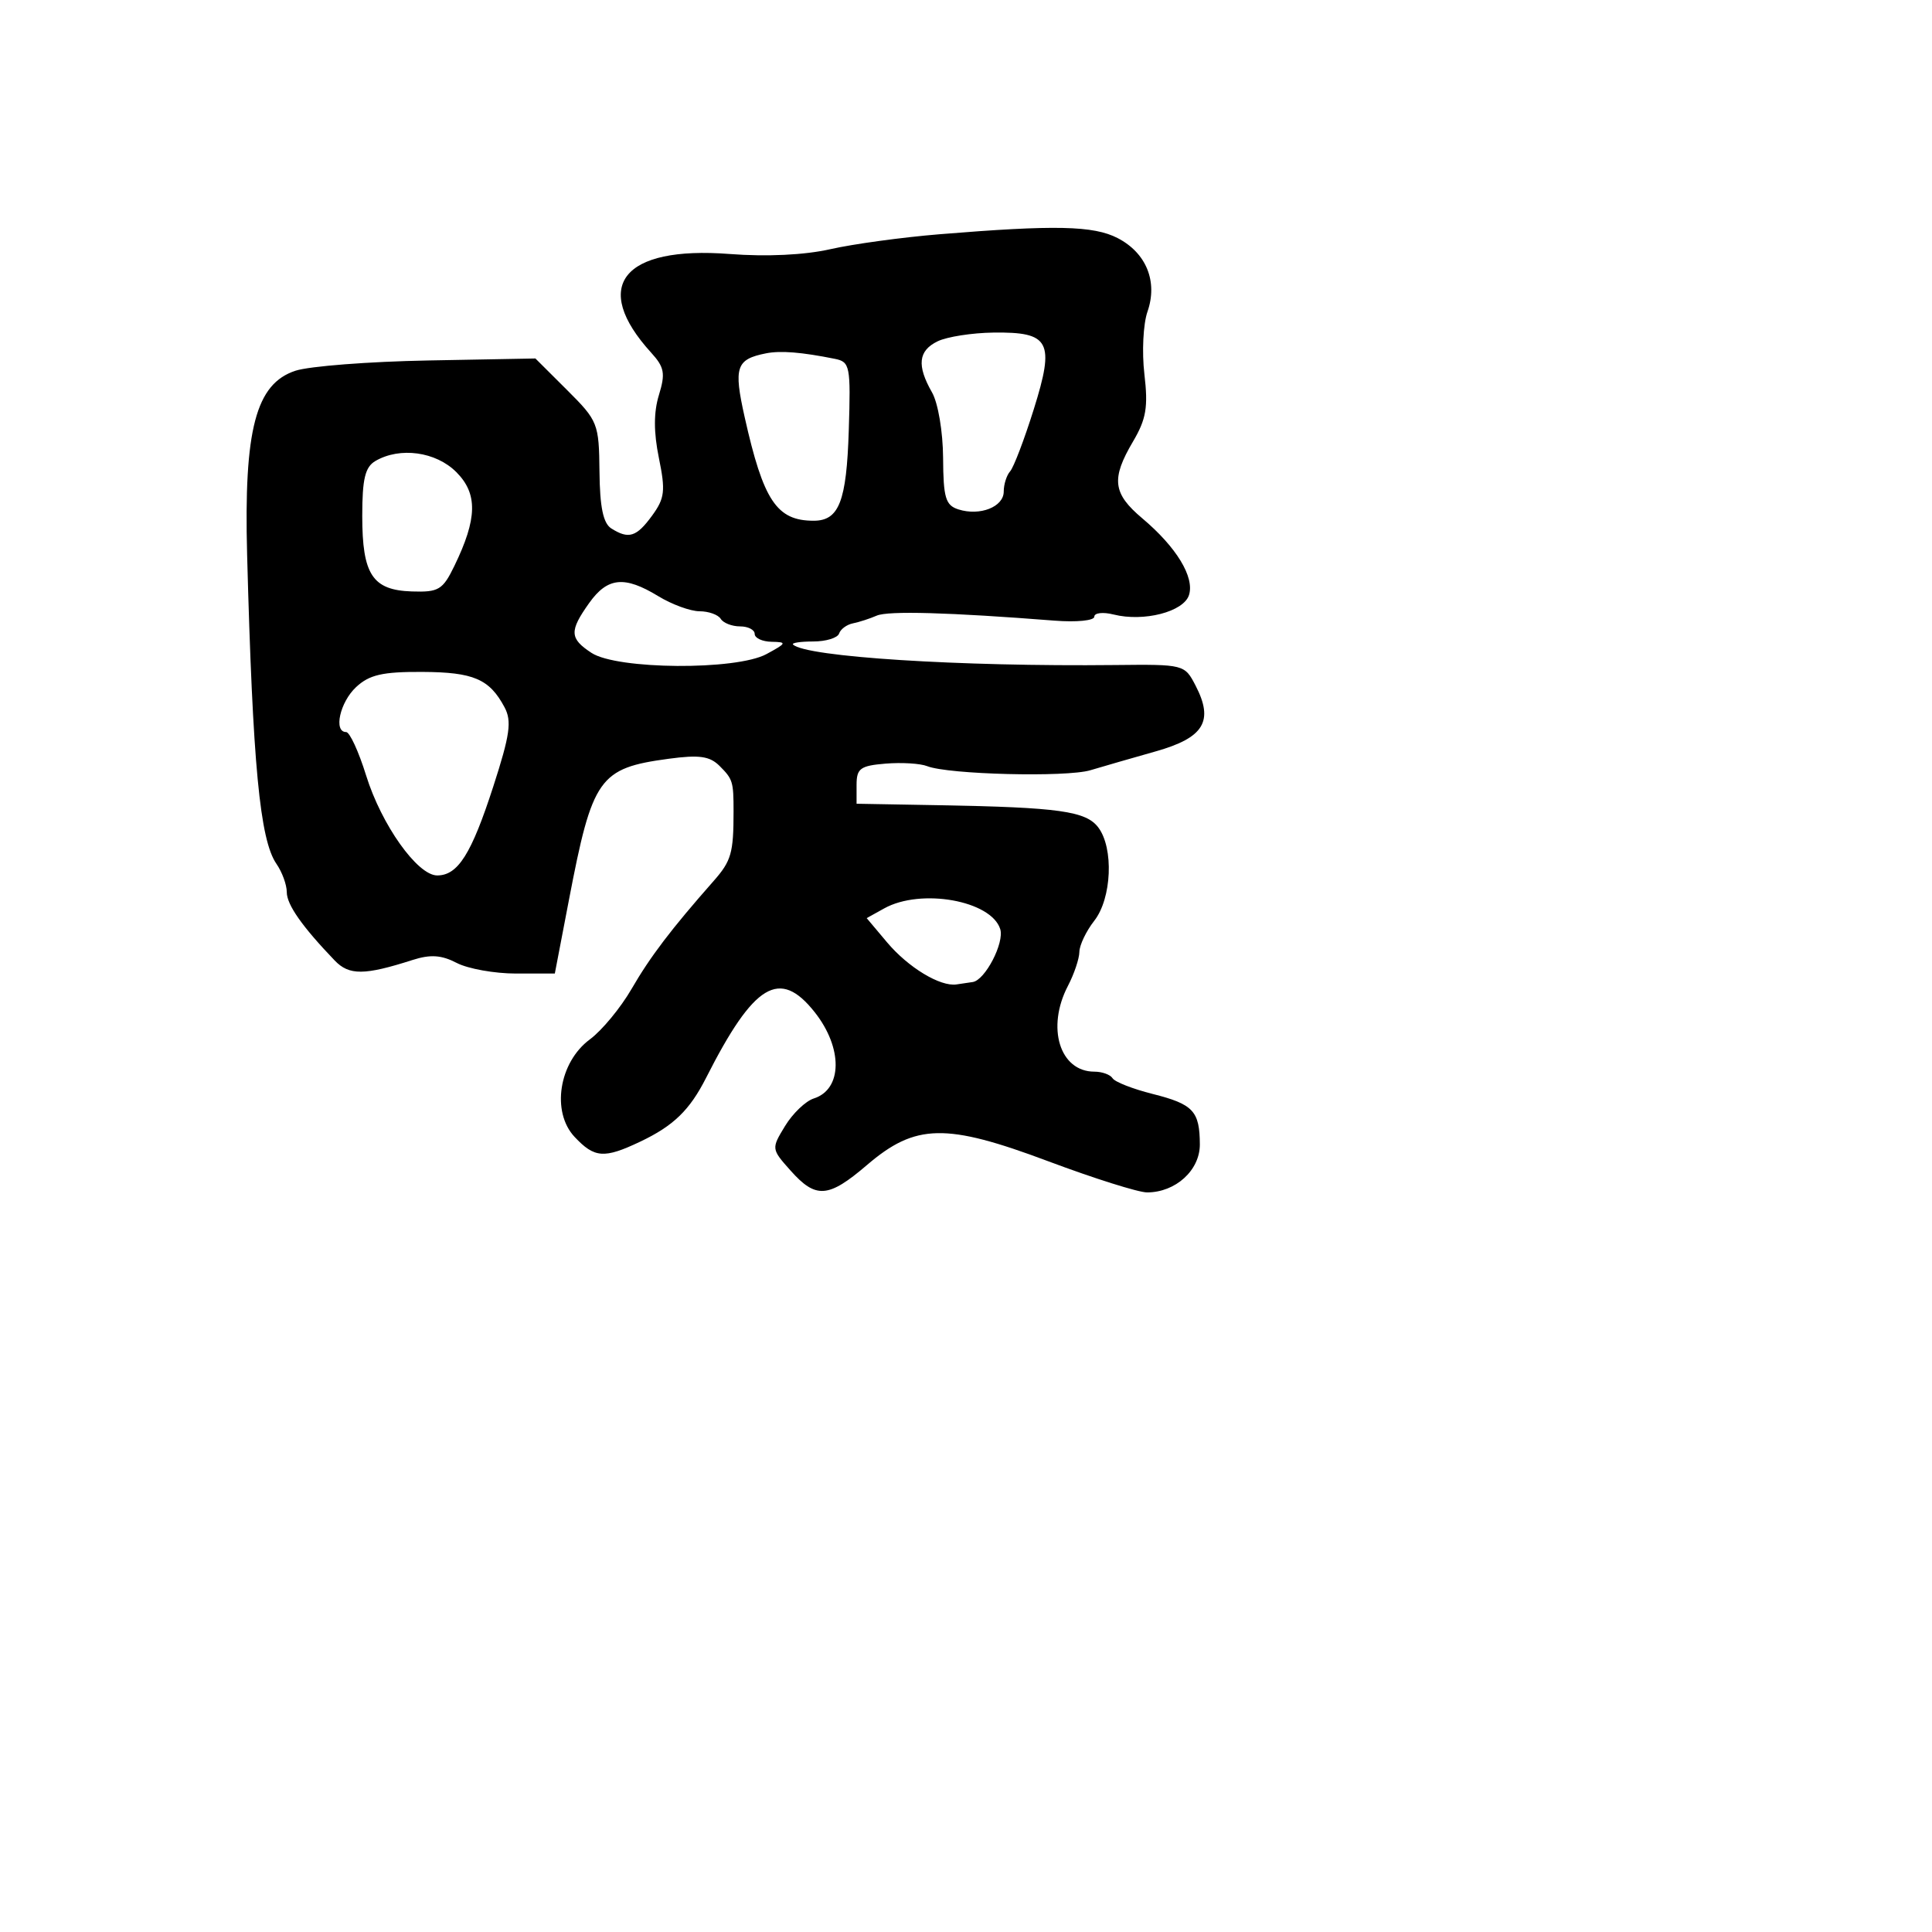 <svg xmlns="http://www.w3.org/2000/svg" width="256" height="256" viewBox="0 0 256 256" version="1.1">
	<path d="M 124.500 31.038 C 119.550 31.443, 113.037 32.334, 110.026 33.018 C 106.618 33.792, 101.580 34.033, 96.680 33.655 C 82.493 32.561, 78.249 37.911, 86.294 46.745 C 88.036 48.657, 88.187 49.485, 87.311 52.339 C 86.608 54.629, 86.607 57.271, 87.307 60.687 C 88.198 65.038, 88.082 66.026, 86.415 68.311 C 84.339 71.158, 83.311 71.482, 81 70.021 C 79.927 69.343, 79.481 67.198, 79.434 62.485 C 79.369 56.109, 79.231 55.761, 75.156 51.698 L 70.944 47.500 56.722 47.764 C 48.900 47.908, 40.994 48.520, 39.153 49.123 C 33.896 50.845, 32.302 56.907, 32.745 73.500 C 33.487 101.340, 34.432 111.288, 36.635 114.473 C 37.386 115.557, 38 117.241, 38 118.215 C 38 119.874, 40.026 122.763, 44.349 127.270 C 46.260 129.263, 48.281 129.250, 54.658 127.205 C 57.034 126.443, 58.487 126.540, 60.523 127.596 C 62.011 128.368, 65.543 129, 68.373 129 L 73.517 129 75.386 119.250 C 78.497 103.031, 79.375 101.787, 88.605 100.541 C 92.660 99.994, 94.048 100.191, 95.355 101.498 C 97.099 103.242, 97.200 103.571, 97.200 107.500 C 97.200 113.037, 96.903 114.075, 94.561 116.733 C 88.917 123.137, 86.166 126.757, 83.684 131.042 C 82.237 133.540, 79.754 136.545, 78.166 137.719 C 74.056 140.757, 73.025 147.334, 76.139 150.648 C 78.775 153.454, 80.046 153.547, 84.816 151.283 C 89.246 149.181, 91.386 147.108, 93.569 142.803 C 99.907 130.302, 103.313 128.250, 107.959 134.130 C 111.700 138.865, 111.639 144.345, 107.832 145.553 C 106.748 145.897, 105.035 147.539, 104.023 149.202 C 102.195 152.209, 102.198 152.240, 104.758 155.112 C 108.111 158.876, 109.758 158.755, 114.880 154.370 C 121.311 148.866, 125.319 148.784, 138.905 153.876 C 144.957 156.144, 150.845 158, 151.990 158 C 155.773 158, 159.001 155.062, 158.985 151.635 C 158.963 147.217, 158.112 146.309, 152.720 144.951 C 150.105 144.293, 147.722 143.359, 147.424 142.877 C 147.126 142.395, 146.041 142, 145.012 142 C 140.422 142, 138.622 136.166, 141.506 130.636 C 142.328 129.060, 143.010 127.035, 143.022 126.136 C 143.034 125.236, 143.924 123.375, 145 122 C 147.317 119.037, 147.599 112.375, 145.523 109.633 C 143.891 107.480, 140.298 106.978, 124.500 106.696 L 113.500 106.500 113.500 104 C 113.500 101.820, 113.994 101.459, 117.355 101.183 C 119.476 101.009, 121.951 101.160, 122.855 101.519 C 125.645 102.625, 141.281 103.017, 144.477 102.061 C 146.140 101.563, 150.037 100.439, 153.137 99.562 C 159.533 97.755, 160.862 95.567, 158.426 90.857 C 156.969 88.039, 156.896 88.021, 147.729 88.120 C 127.195 88.343, 106.763 87.043, 105.083 85.406 C 104.854 85.183, 106.054 85, 107.750 85 C 109.446 85, 110.992 84.525, 111.185 83.946 C 111.378 83.366, 112.203 82.759, 113.018 82.597 C 113.833 82.435, 115.251 81.975, 116.169 81.575 C 117.686 80.914, 125.768 81.142, 139.750 82.239 C 142.637 82.466, 145 82.231, 145 81.717 C 145 81.204, 146.152 81.072, 147.560 81.426 C 151.561 82.430, 156.844 81.066, 157.549 78.846 C 158.303 76.469, 155.875 72.482, 151.354 68.677 C 147.444 65.386, 147.211 63.451, 150.131 58.502 C 151.881 55.536, 152.151 53.940, 151.638 49.575 C 151.294 46.652, 151.478 42.928, 152.046 41.299 C 153.435 37.312, 151.896 33.515, 148.093 31.548 C 144.900 29.897, 139.788 29.787, 124.500 31.038 M 124.250 45.220 C 121.673 46.463, 121.456 48.425, 123.500 52 C 124.300 53.400, 124.945 57.221, 124.965 60.683 C 124.995 65.970, 125.290 66.957, 127 67.500 C 129.853 68.406, 133 67.164, 133 65.133 C 133 64.180, 133.382 62.972, 133.850 62.450 C 134.317 61.927, 135.723 58.239, 136.974 54.253 C 139.798 45.256, 139.122 43.969, 131.628 44.068 C 128.807 44.105, 125.487 44.624, 124.250 45.220 M 101.500 46.819 C 97.535 47.604, 97.188 48.641, 98.669 55.260 C 101.149 66.344, 102.916 69, 107.812 69 C 111.179 69, 112.171 66.448, 112.467 57.025 C 112.735 48.487, 112.631 47.951, 110.625 47.548 C 106.184 46.656, 103.433 46.436, 101.500 46.819 M 49.750 61.080 C 48.378 61.879, 48 63.452, 48 68.359 C 48 76.142, 49.350 78.198, 54.575 78.370 C 58.122 78.488, 58.664 78.163, 60.201 75 C 63.255 68.718, 63.324 65.415, 60.460 62.551 C 57.753 59.843, 52.995 59.190, 49.750 61.080 M 78.068 79.904 C 75.421 83.622, 75.467 84.605, 78.375 86.510 C 81.769 88.734, 97.544 88.845, 101.557 86.673 C 104.248 85.216, 104.307 85.077, 102.250 85.040 C 101.013 85.018, 100 84.550, 100 84 C 100 83.450, 99.127 83, 98.059 83 C 96.991 83, 95.840 82.550, 95.500 82 C 95.160 81.450, 93.896 80.998, 92.691 80.996 C 91.486 80.994, 89.027 80.094, 87.226 78.996 C 82.747 76.265, 80.501 76.488, 78.068 79.904 M 47.189 91.039 C 45.042 93.038, 44.162 97, 45.863 97 C 46.338 97, 47.530 99.588, 48.512 102.750 C 50.541 109.287, 55.313 116, 57.929 116 C 60.677 116, 62.461 113.173, 65.360 104.223 C 67.574 97.387, 67.835 95.558, 66.857 93.723 C 64.857 89.968, 62.756 89.065, 55.939 89.032 C 50.689 89.006, 48.940 89.408, 47.189 91.039 M 117.170 120.363 L 114.840 121.656 117.539 124.864 C 120.343 128.197, 124.590 130.767, 126.750 130.440 C 127.438 130.335, 128.398 130.194, 128.885 130.125 C 130.527 129.893, 133.110 124.923, 132.534 123.106 C 131.334 119.325, 122.034 117.665, 117.170 120.363" stroke="none" fill="black" fill-rule="evenodd"/>
</svg>